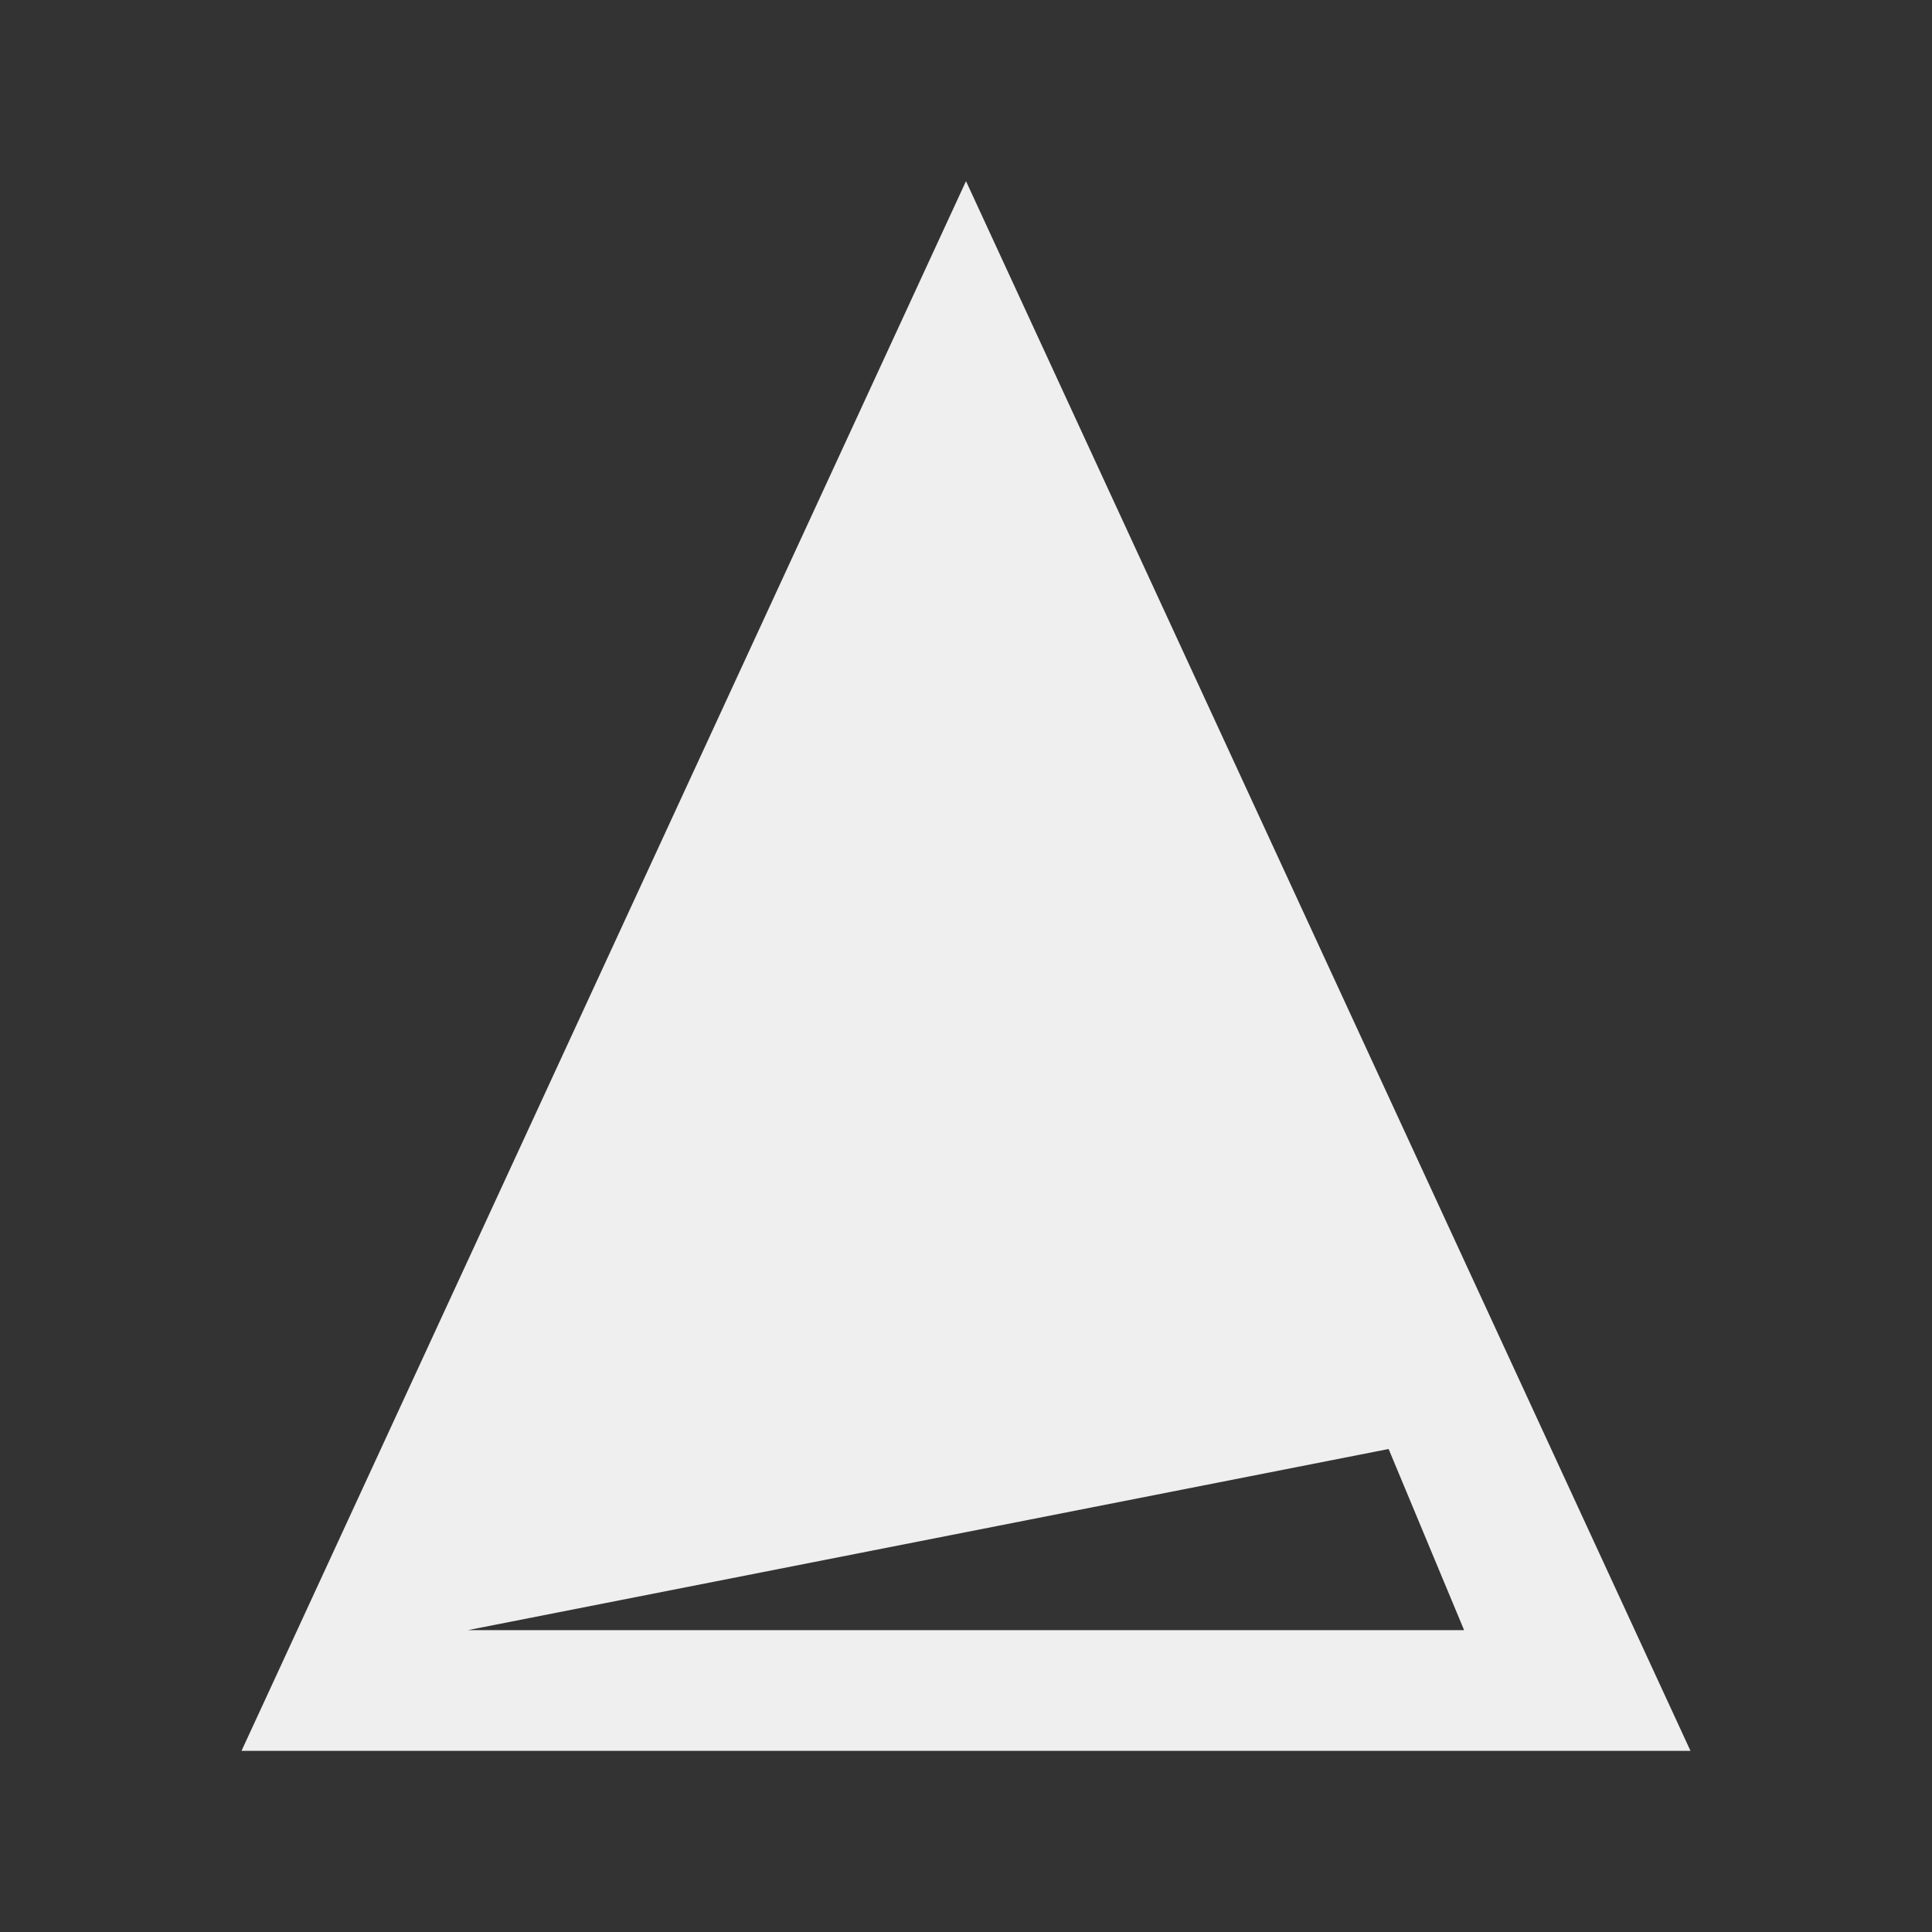 <svg height="32" viewBox="0 0 32 32" width="32" xmlns="http://www.w3.org/2000/svg"><rect x="0" y="0" width="32" height="32" fill="#333333" stroke="none"/><path d="m16 3-12 26h24zm7 21 1.25 3h-16.5z" fill="#efefef"/></svg>